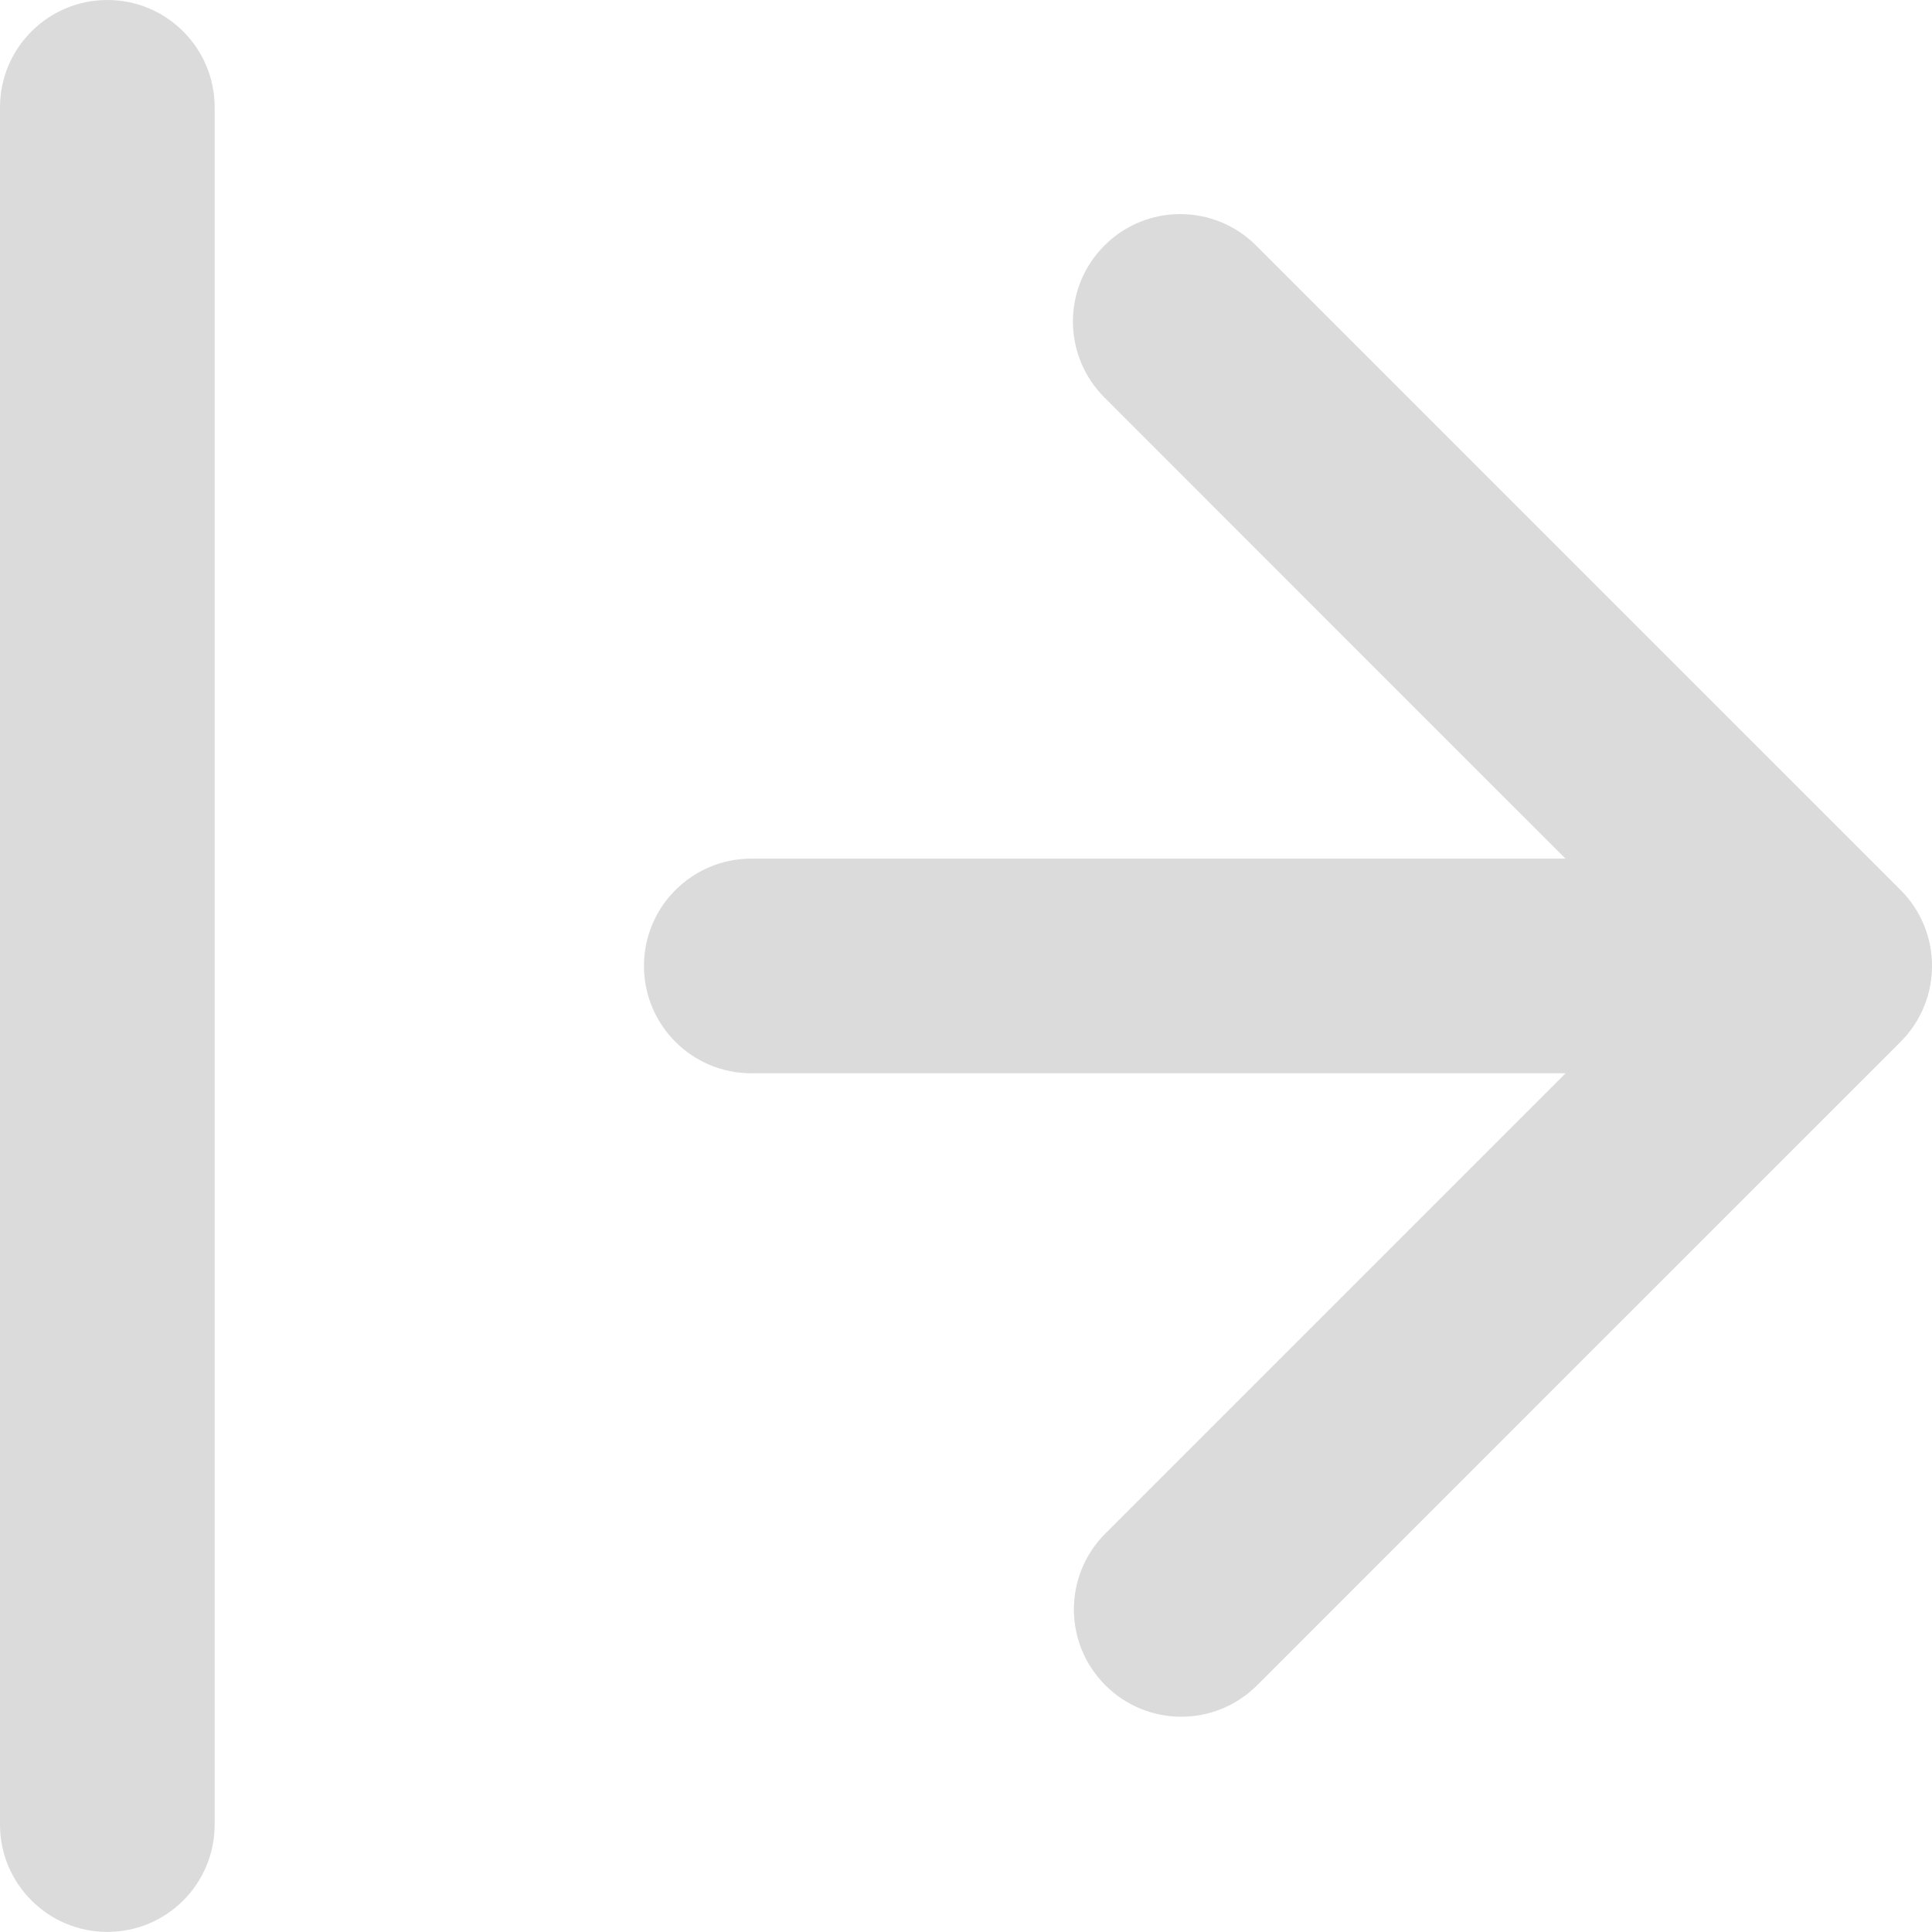 <?xml version="1.0" encoding="utf-8"?>
<!-- Generator: Adobe Illustrator 16.0.0, SVG Export Plug-In . SVG Version: 6.00 Build 0)  -->
<!DOCTYPE svg PUBLIC "-//W3C//DTD SVG 1.1//EN" "http://www.w3.org/Graphics/SVG/1.1/DTD/svg11.dtd">
<svg version="1.1" id="Слой_1" xmlns="http://www.w3.org/2000/svg" xmlns:xlink="http://www.w3.org/1999/xlink" x="0px" y="0px"
	 width="18.001px" height="18px" viewBox="0 0 18.001 18" enable-background="new 0 0 18.001 18" xml:space="preserve">
<path fill-rule="evenodd" clip-rule="evenodd" fill="#dbdbdb" d="M7,8C6.448,8,6,8.448,6,9s0.448,1,1,1h7.587c-2.432,2.431-1.857,1.857-4.288,4.288
	c-0.391,0.391-0.391,1.024,0,1.414c0.391,0.391,1.023,0.391,1.414,0c3-3,2.994-2.996,5.995-5.995c0.391-0.391,0.391-1.024,0-1.415
	c-3.001-2.999-3.004-3.004-6.004-6.004c-0.391-0.391-1.024-0.391-1.414,0c-0.391,0.391-0.391,1.024,0,1.415
	C12.721,6.134,12.154,5.57,14.586,8H7L7,8z M0,1c0-0.552,0.448-1,1-1c0.553,0,1,0.448,1,1c0,18.476,0-2.5,0,16c0,0.553-0.447,1-1,1
	c-0.552,0-1-0.448-1-1C0-1.716,0,19.683,0,1z"/>
</svg>

